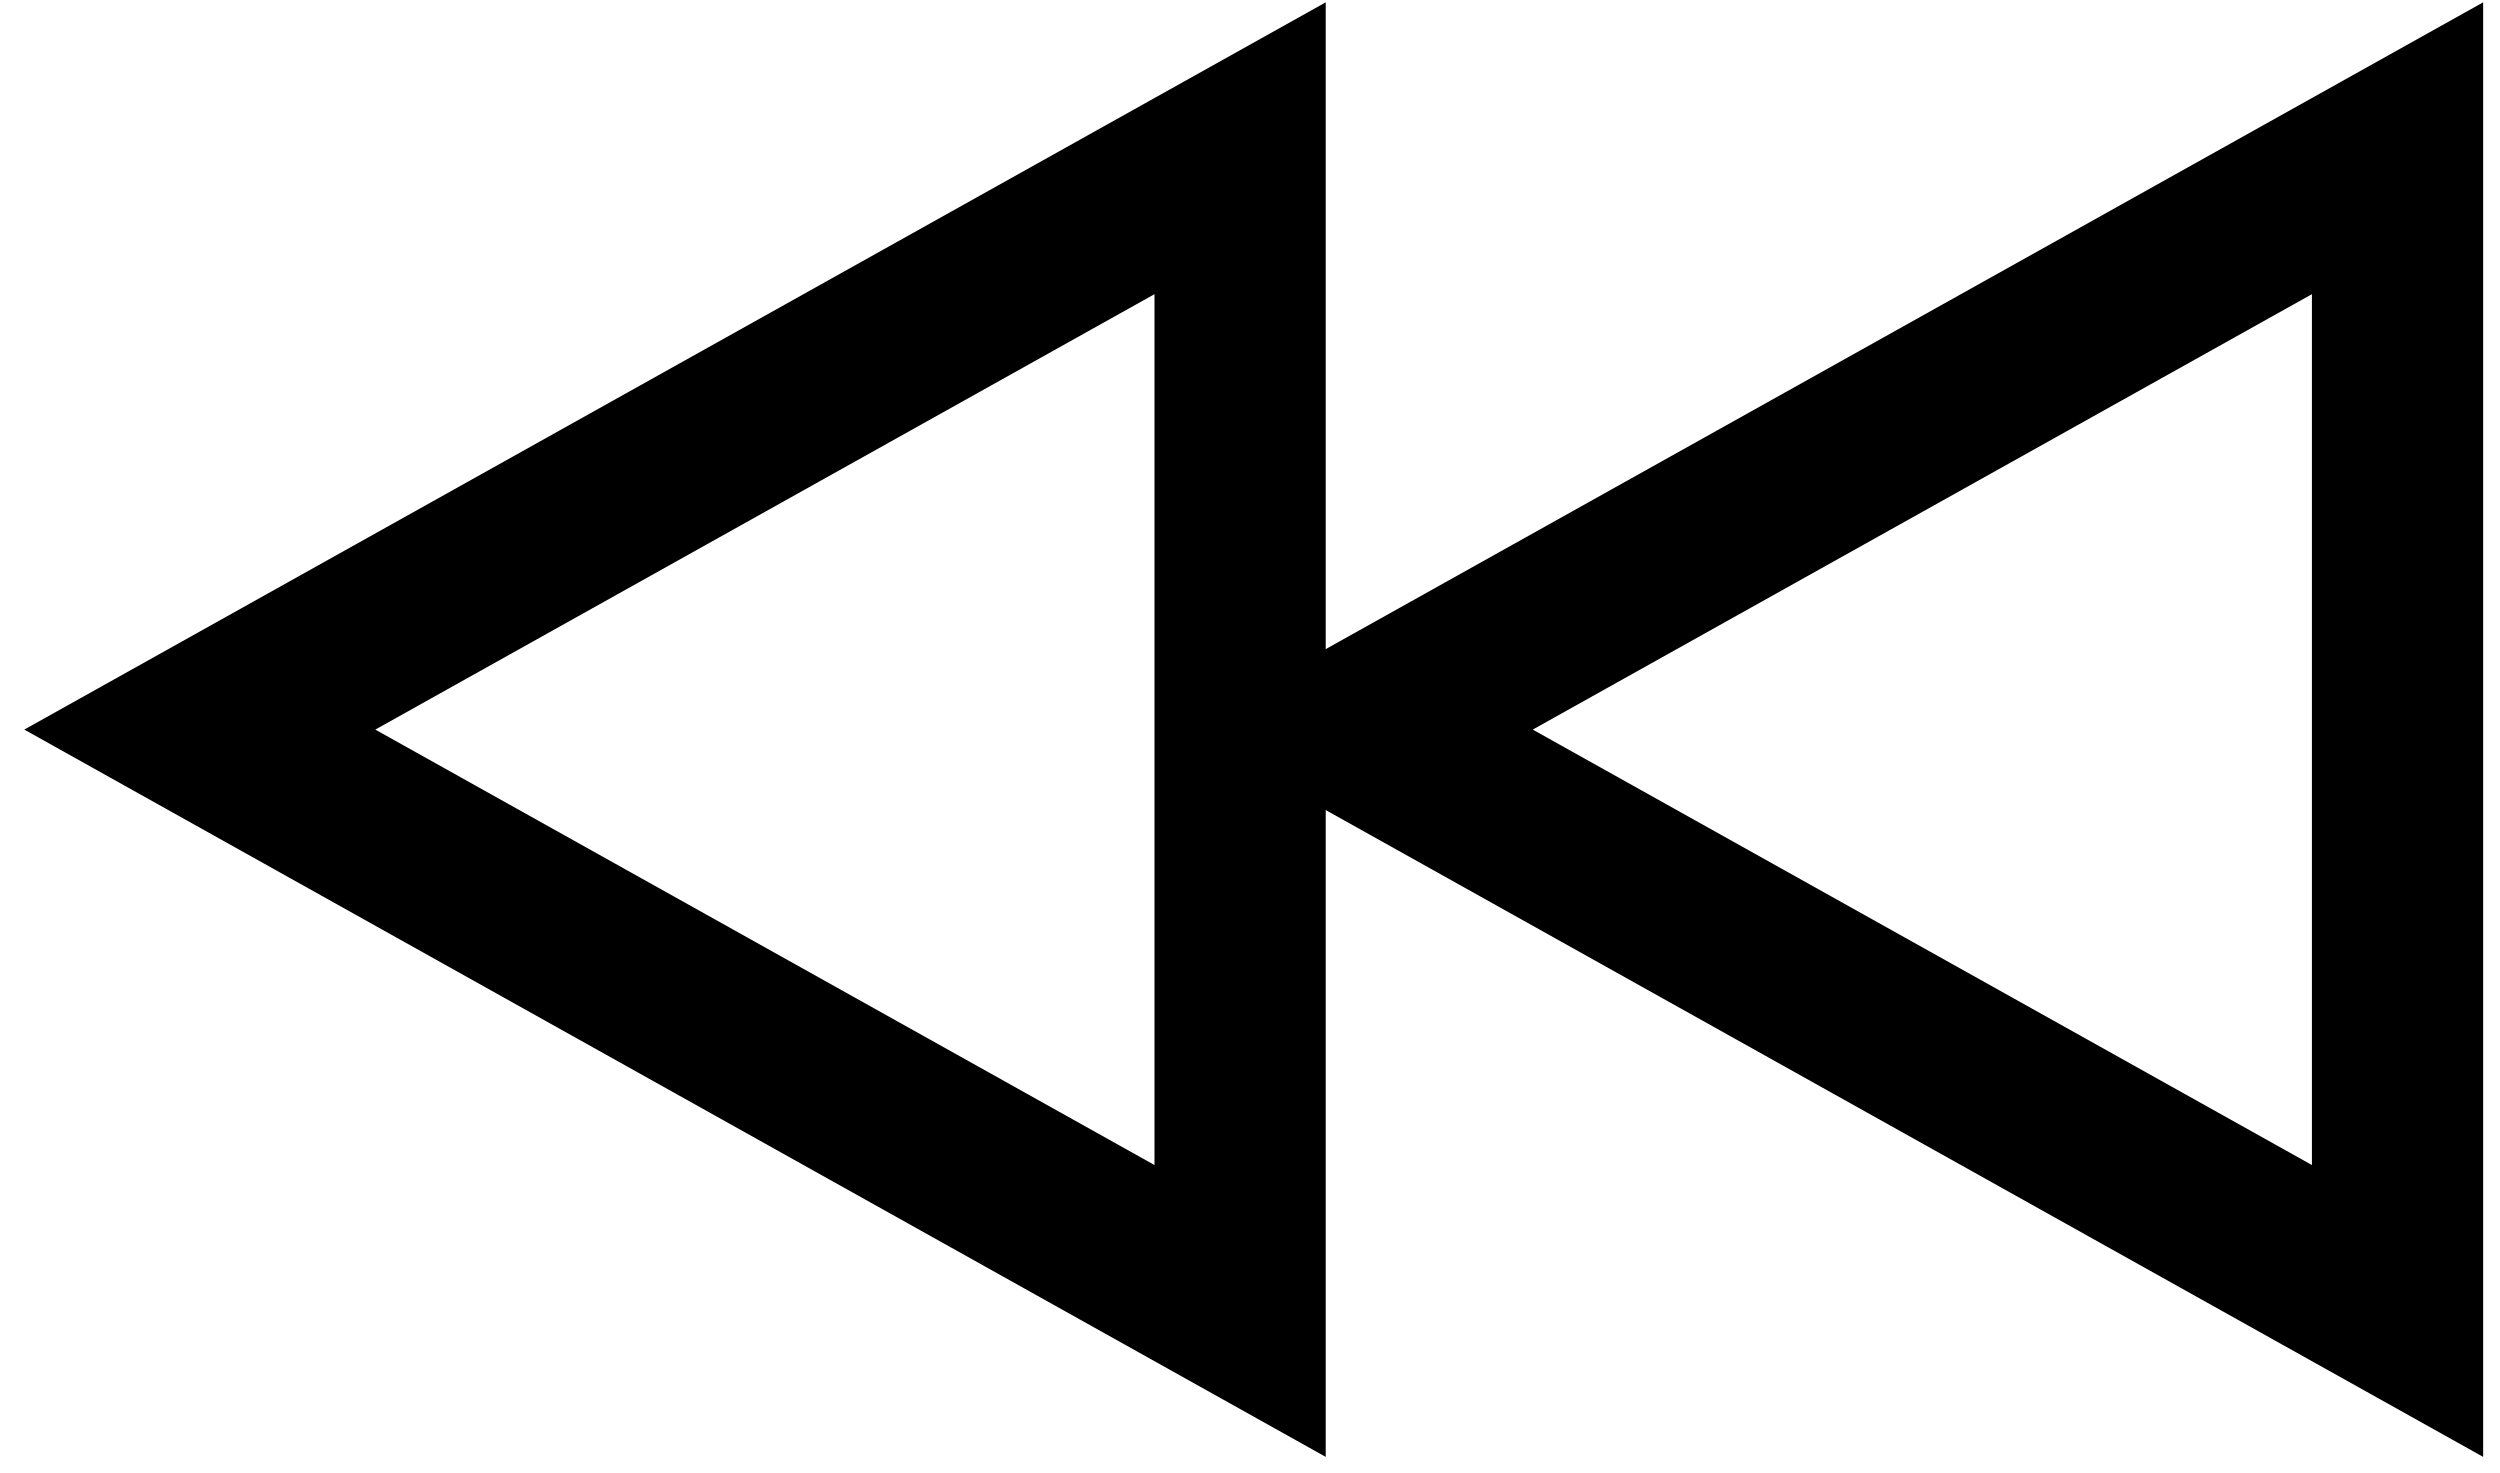 <?xml version="1.0" encoding="UTF-8"?>
<svg width="73px" height="43px" viewBox="0 0 73 43" version="1.1" xmlns="http://www.w3.org/2000/svg" xmlns:xlink="http://www.w3.org/1999/xlink">
    <title>Group 2</title>
    <g id="PAGE" stroke="none" stroke-width="1" fill="none" fill-rule="evenodd">
        <g id="Custom-Preset-3-Copy-10" transform="translate(-1300, -1750)" stroke="#000000" stroke-width="5">
            <g id="Group-2" transform="translate(1305.047, 1754.115)">
                <polygon id="Triangle-Copy-11" transform="translate(49.773, 17.189) rotate(-90) translate(-49.773, -17.189) " points="49.773 2 66.748 32.377 32.797 32.377"></polygon>
                <polygon id="Triangle-Copy-12" transform="translate(15.976, 17.189) rotate(-90) translate(-15.976, -17.189) " points="15.976 2 32.951 32.377 -1 32.377"></polygon>
            </g>
        </g>
    </g>
</svg>